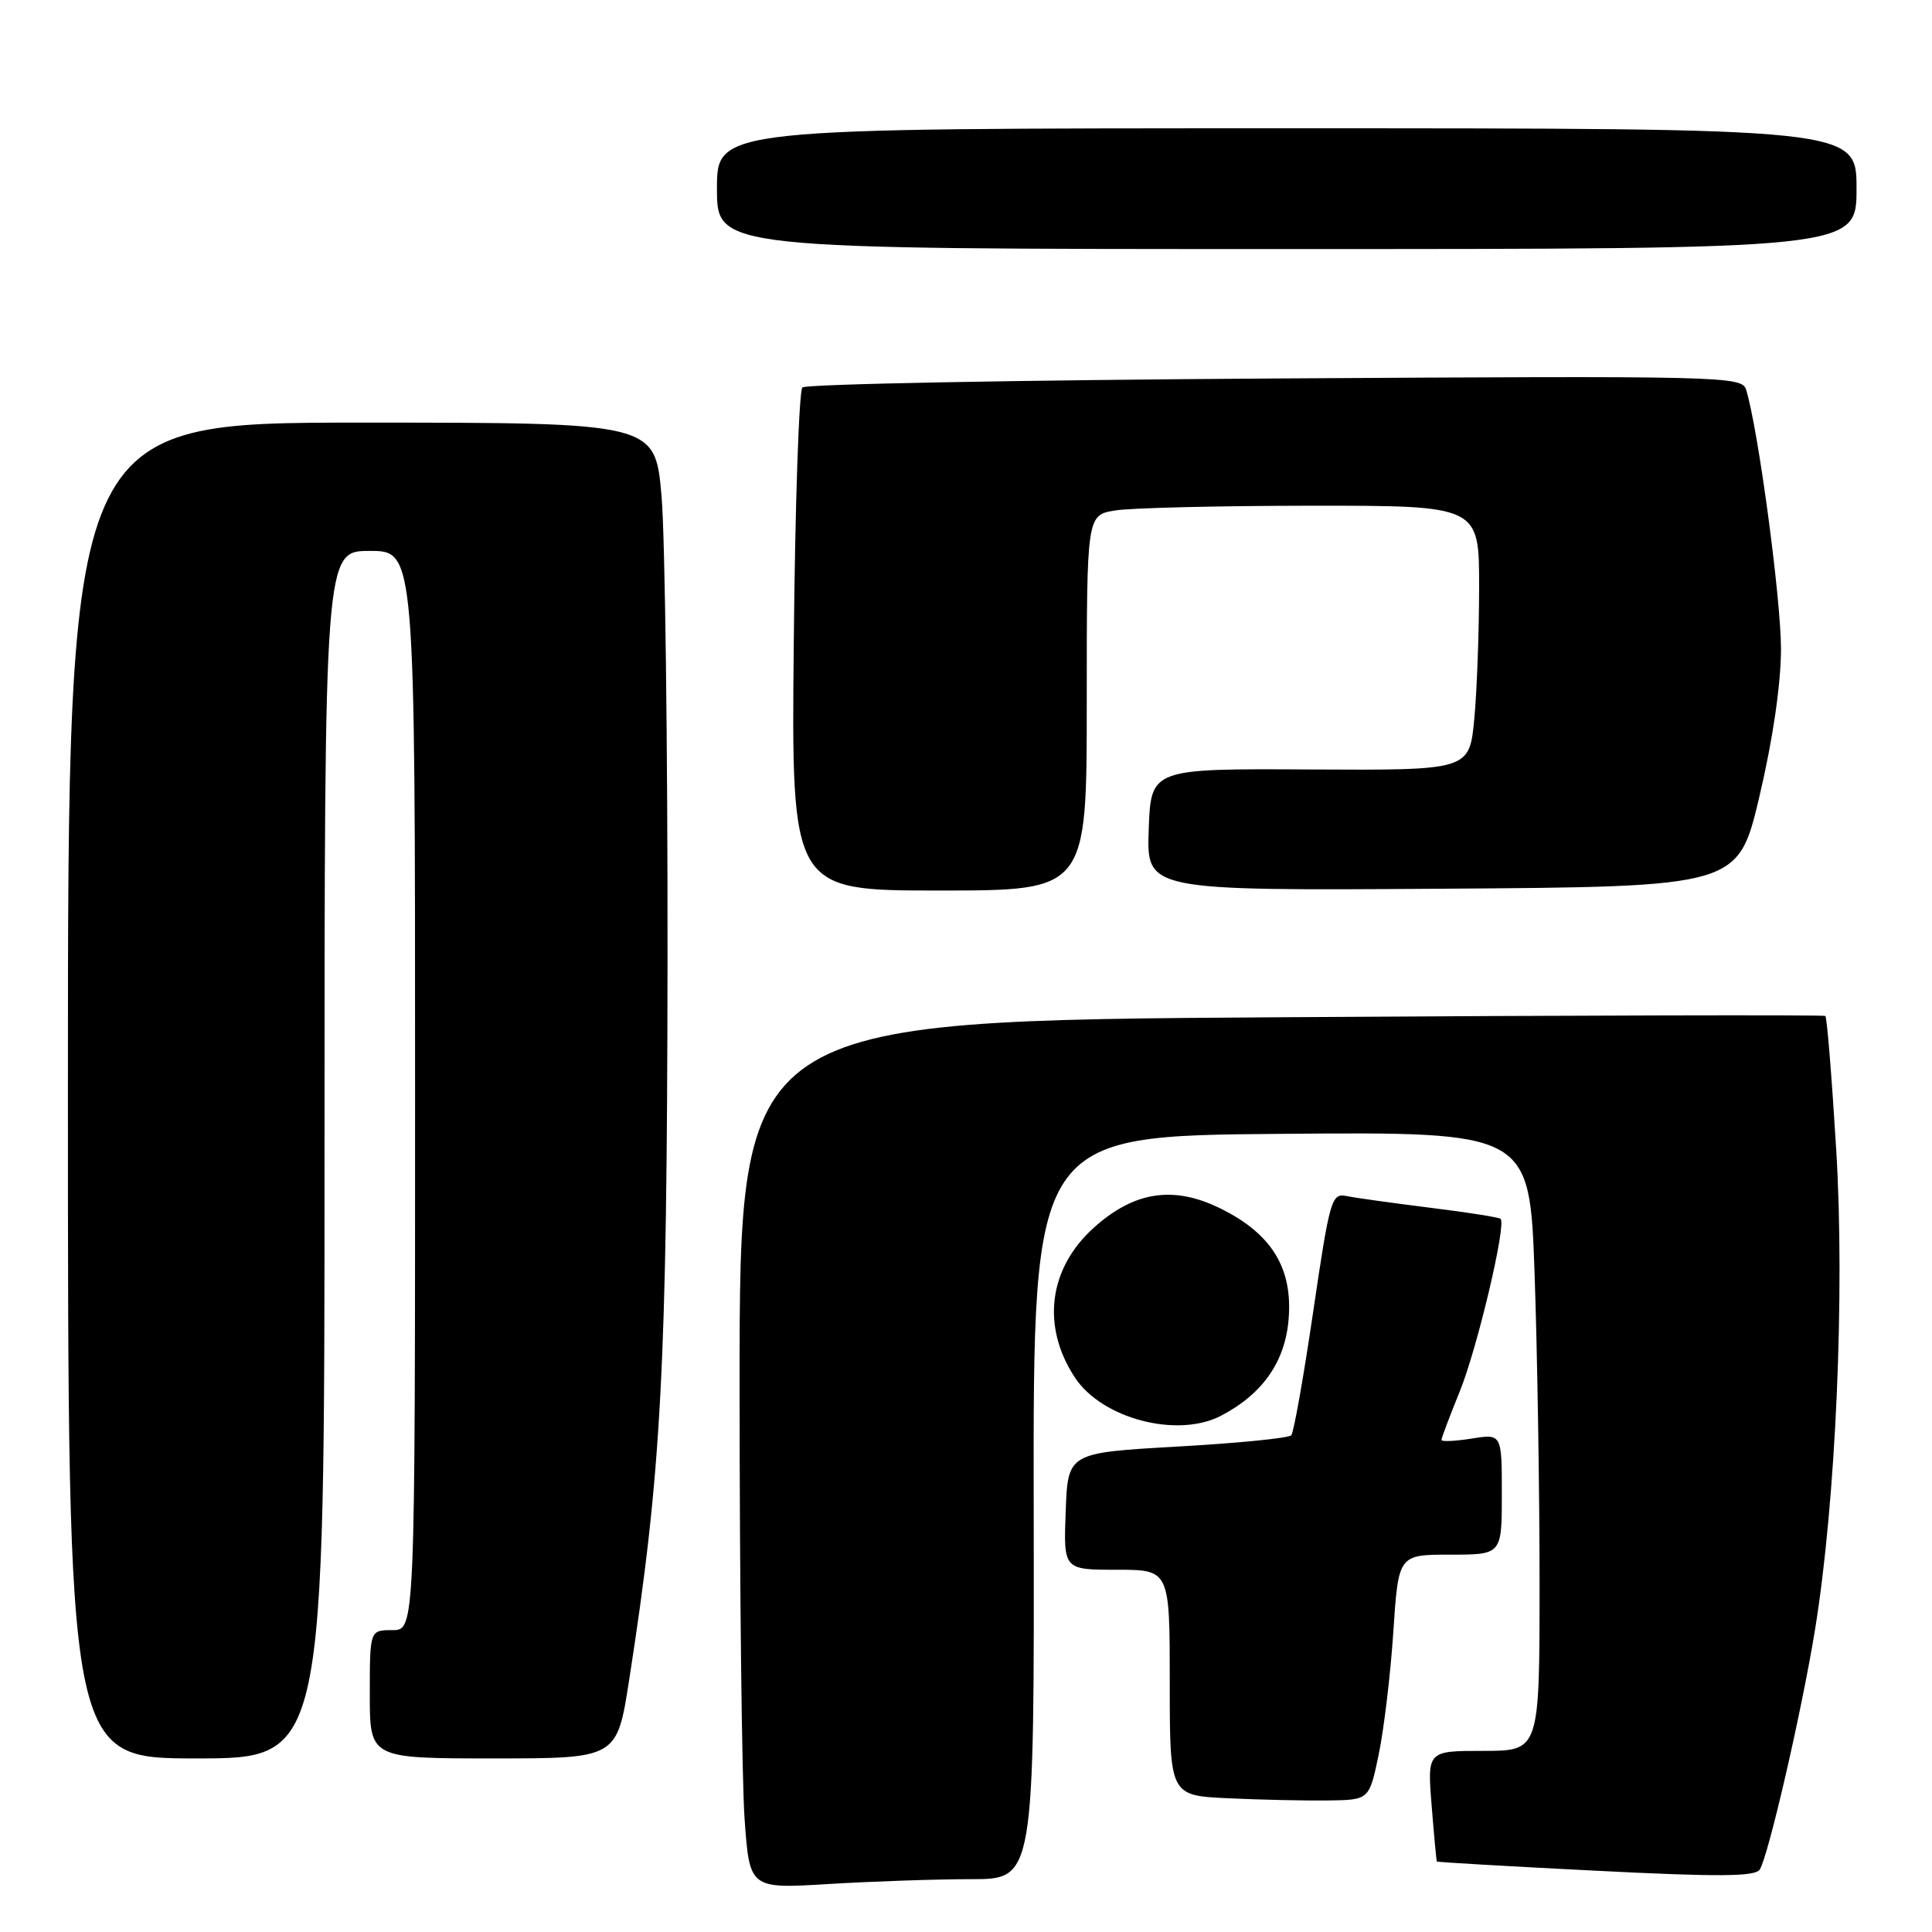 <?xml version="1.0" encoding="UTF-8" standalone="no"?>
<!DOCTYPE svg PUBLIC "-//W3C//DTD SVG 1.1//EN" "http://www.w3.org/Graphics/SVG/1.1/DTD/svg11.dtd" >
<svg xmlns="http://www.w3.org/2000/svg" xmlns:xlink="http://www.w3.org/1999/xlink" version="1.1" viewBox="0 0 256 256">
 <g >
 <path fill="currentColor"
d=" M 128.68 249.00 C 137.05 249.00 137.05 249.00 136.97 199.75 C 136.89 150.50 136.89 150.50 169.79 150.24 C 202.68 149.97 202.68 149.97 203.34 168.74 C 203.70 179.06 204.00 197.51 204.00 209.75 C 204.00 232.00 204.00 232.00 196.56 232.00 C 189.12 232.00 189.12 232.00 189.70 239.25 C 190.02 243.24 190.33 246.57 190.39 246.66 C 190.45 246.75 199.93 247.30 211.46 247.88 C 227.81 248.71 232.59 248.67 233.18 247.72 C 234.33 245.88 238.74 226.74 240.49 216.00 C 243.25 199.07 244.48 171.37 243.30 152.21 C 242.72 142.70 242.08 134.78 241.87 134.62 C 241.67 134.46 209.21 134.53 169.75 134.79 C 98.00 135.25 98.00 135.25 98.00 183.47 C 98.00 209.99 98.30 235.88 98.66 240.99 C 99.32 250.28 99.32 250.28 109.82 249.64 C 115.59 249.29 124.08 249.00 128.68 249.00 Z  M 182.68 232.50 C 183.37 229.20 184.25 221.89 184.62 216.25 C 185.30 206.00 185.30 206.00 192.15 206.00 C 199.00 206.00 199.00 206.00 199.00 197.99 C 199.00 189.98 199.00 189.98 195.00 190.62 C 192.80 190.97 191.00 191.05 191.00 190.80 C 191.00 190.55 192.09 187.65 193.43 184.36 C 195.74 178.67 199.62 162.29 198.84 161.51 C 198.64 161.30 194.43 160.64 189.49 160.03 C 184.54 159.41 179.56 158.72 178.41 158.48 C 176.44 158.07 176.20 158.91 174.01 173.77 C 172.74 182.42 171.43 189.81 171.10 190.18 C 170.77 190.56 163.97 191.23 156.00 191.68 C 141.50 192.50 141.50 192.50 141.21 200.25 C 140.92 208.00 140.92 208.00 147.96 208.00 C 155.00 208.00 155.00 208.00 155.00 222.96 C 155.00 237.92 155.00 237.92 162.75 238.28 C 167.01 238.48 172.96 238.61 175.96 238.57 C 181.43 238.50 181.43 238.50 182.68 232.50 Z  M 43.00 153.00 C 43.00 73.00 43.00 73.00 49.00 73.00 C 55.00 73.00 55.00 73.00 55.00 144.50 C 55.00 216.00 55.00 216.00 52.00 216.00 C 49.00 216.00 49.00 216.00 49.00 224.50 C 49.00 233.00 49.00 233.00 65.37 233.00 C 81.75 233.00 81.75 233.00 83.36 222.64 C 87.65 195.11 88.39 181.19 88.45 127.50 C 88.48 98.90 88.12 71.11 87.66 65.75 C 86.81 56.00 86.81 56.00 47.91 56.00 C 9.00 56.00 9.00 56.00 9.00 144.50 C 9.00 233.00 9.00 233.00 26.00 233.00 C 43.00 233.00 43.00 233.00 43.00 153.00 Z  M 161.80 187.59 C 167.31 184.71 170.30 180.43 170.75 174.77 C 171.30 168.04 168.50 163.49 161.78 160.16 C 155.52 157.05 150.29 157.84 144.90 162.71 C 138.94 168.10 137.98 175.74 142.41 182.50 C 146.00 187.99 156.01 190.61 161.80 187.59 Z  M 144.00 93.13 C 144.00 68.26 144.00 68.26 147.75 67.64 C 149.81 67.30 161.51 67.02 173.75 67.01 C 196.00 67.00 196.00 67.00 195.99 77.75 C 195.99 83.66 195.70 91.55 195.35 95.28 C 194.70 102.07 194.70 102.07 173.60 101.96 C 152.50 101.84 152.50 101.84 152.21 109.93 C 151.92 118.02 151.92 118.02 191.11 117.76 C 230.31 117.50 230.31 117.50 233.14 105.50 C 234.91 97.99 235.98 90.69 235.99 86.00 C 236.00 79.41 232.96 56.76 231.37 51.64 C 230.81 49.84 228.59 49.79 168.97 50.15 C 134.96 50.36 106.77 50.89 106.32 51.34 C 105.87 51.80 105.35 66.98 105.18 85.08 C 104.85 118.00 104.85 118.00 124.43 118.00 C 144.00 118.00 144.00 118.00 144.00 93.13 Z  M 246.00 25.00 C 246.00 17.00 246.00 17.00 170.50 17.00 C 95.00 17.00 95.00 17.00 95.00 25.00 C 95.00 33.00 95.00 33.00 170.50 33.00 C 246.00 33.00 246.00 33.00 246.00 25.00 Z "/>
</g>
</svg>
